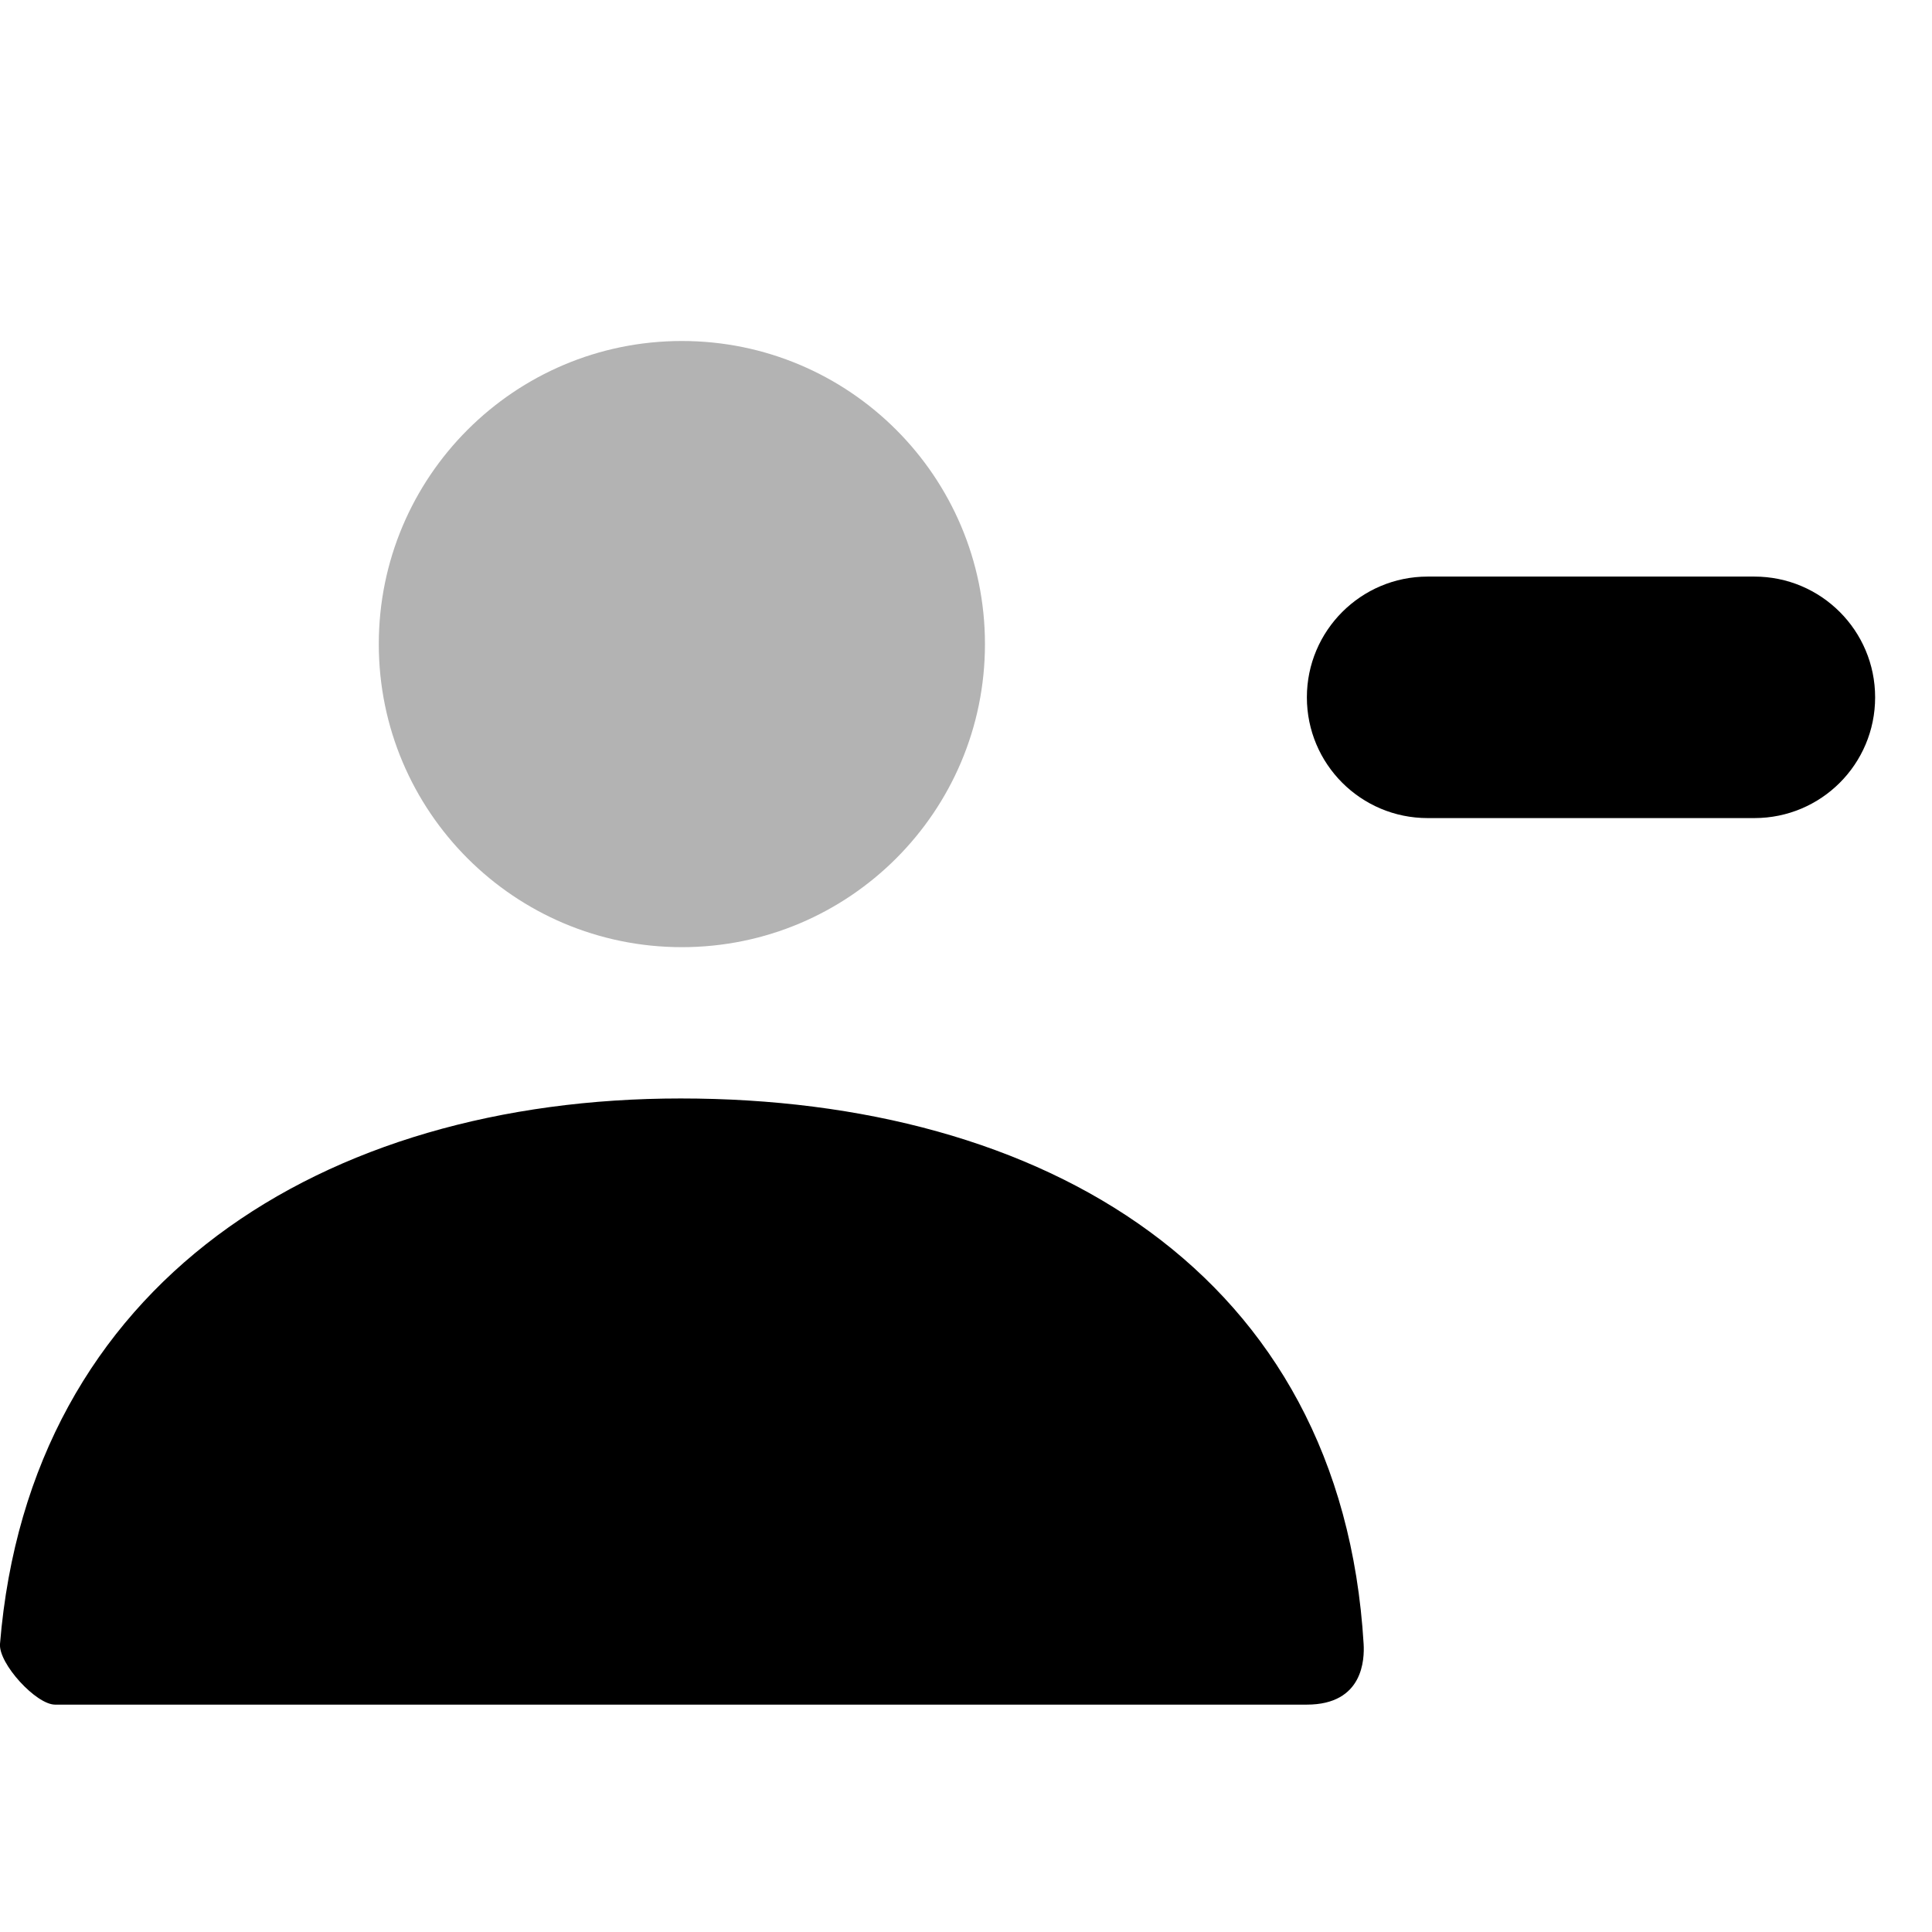 <svg width="16" height="16" viewBox="0 0 16 16" fill="none" xmlns="http://www.w3.org/2000/svg">
<path opacity="0.3" d="M5.647 7.844C4.261 7.844 3.137 6.72 3.137 5.334C3.137 3.948 4.261 2.824 5.647 2.824C7.033 2.824 8.157 3.948 8.157 5.334C8.157 6.72 7.033 7.844 5.647 7.844Z" fill="currentColor"/>
<path fill-rule="evenodd" clip-rule="evenodd" d="M11.823 4.775C11.271 4.775 10.823 5.223 10.823 5.775C10.823 6.328 11.271 6.775 11.823 6.775H14.529C15.082 6.775 15.529 6.328 15.529 5.775C15.529 5.223 15.082 4.775 14.529 4.775H11.823ZM5.637 9.097C2.674 9.097 0.244 10.62 0 13.614C-0.013 13.777 0.299 14.117 0.456 14.117H10.822C11.293 14.117 11.3 13.737 11.293 13.615C11.109 10.536 8.641 9.097 5.637 9.097Z" fill="currentColor"/>
</svg>
